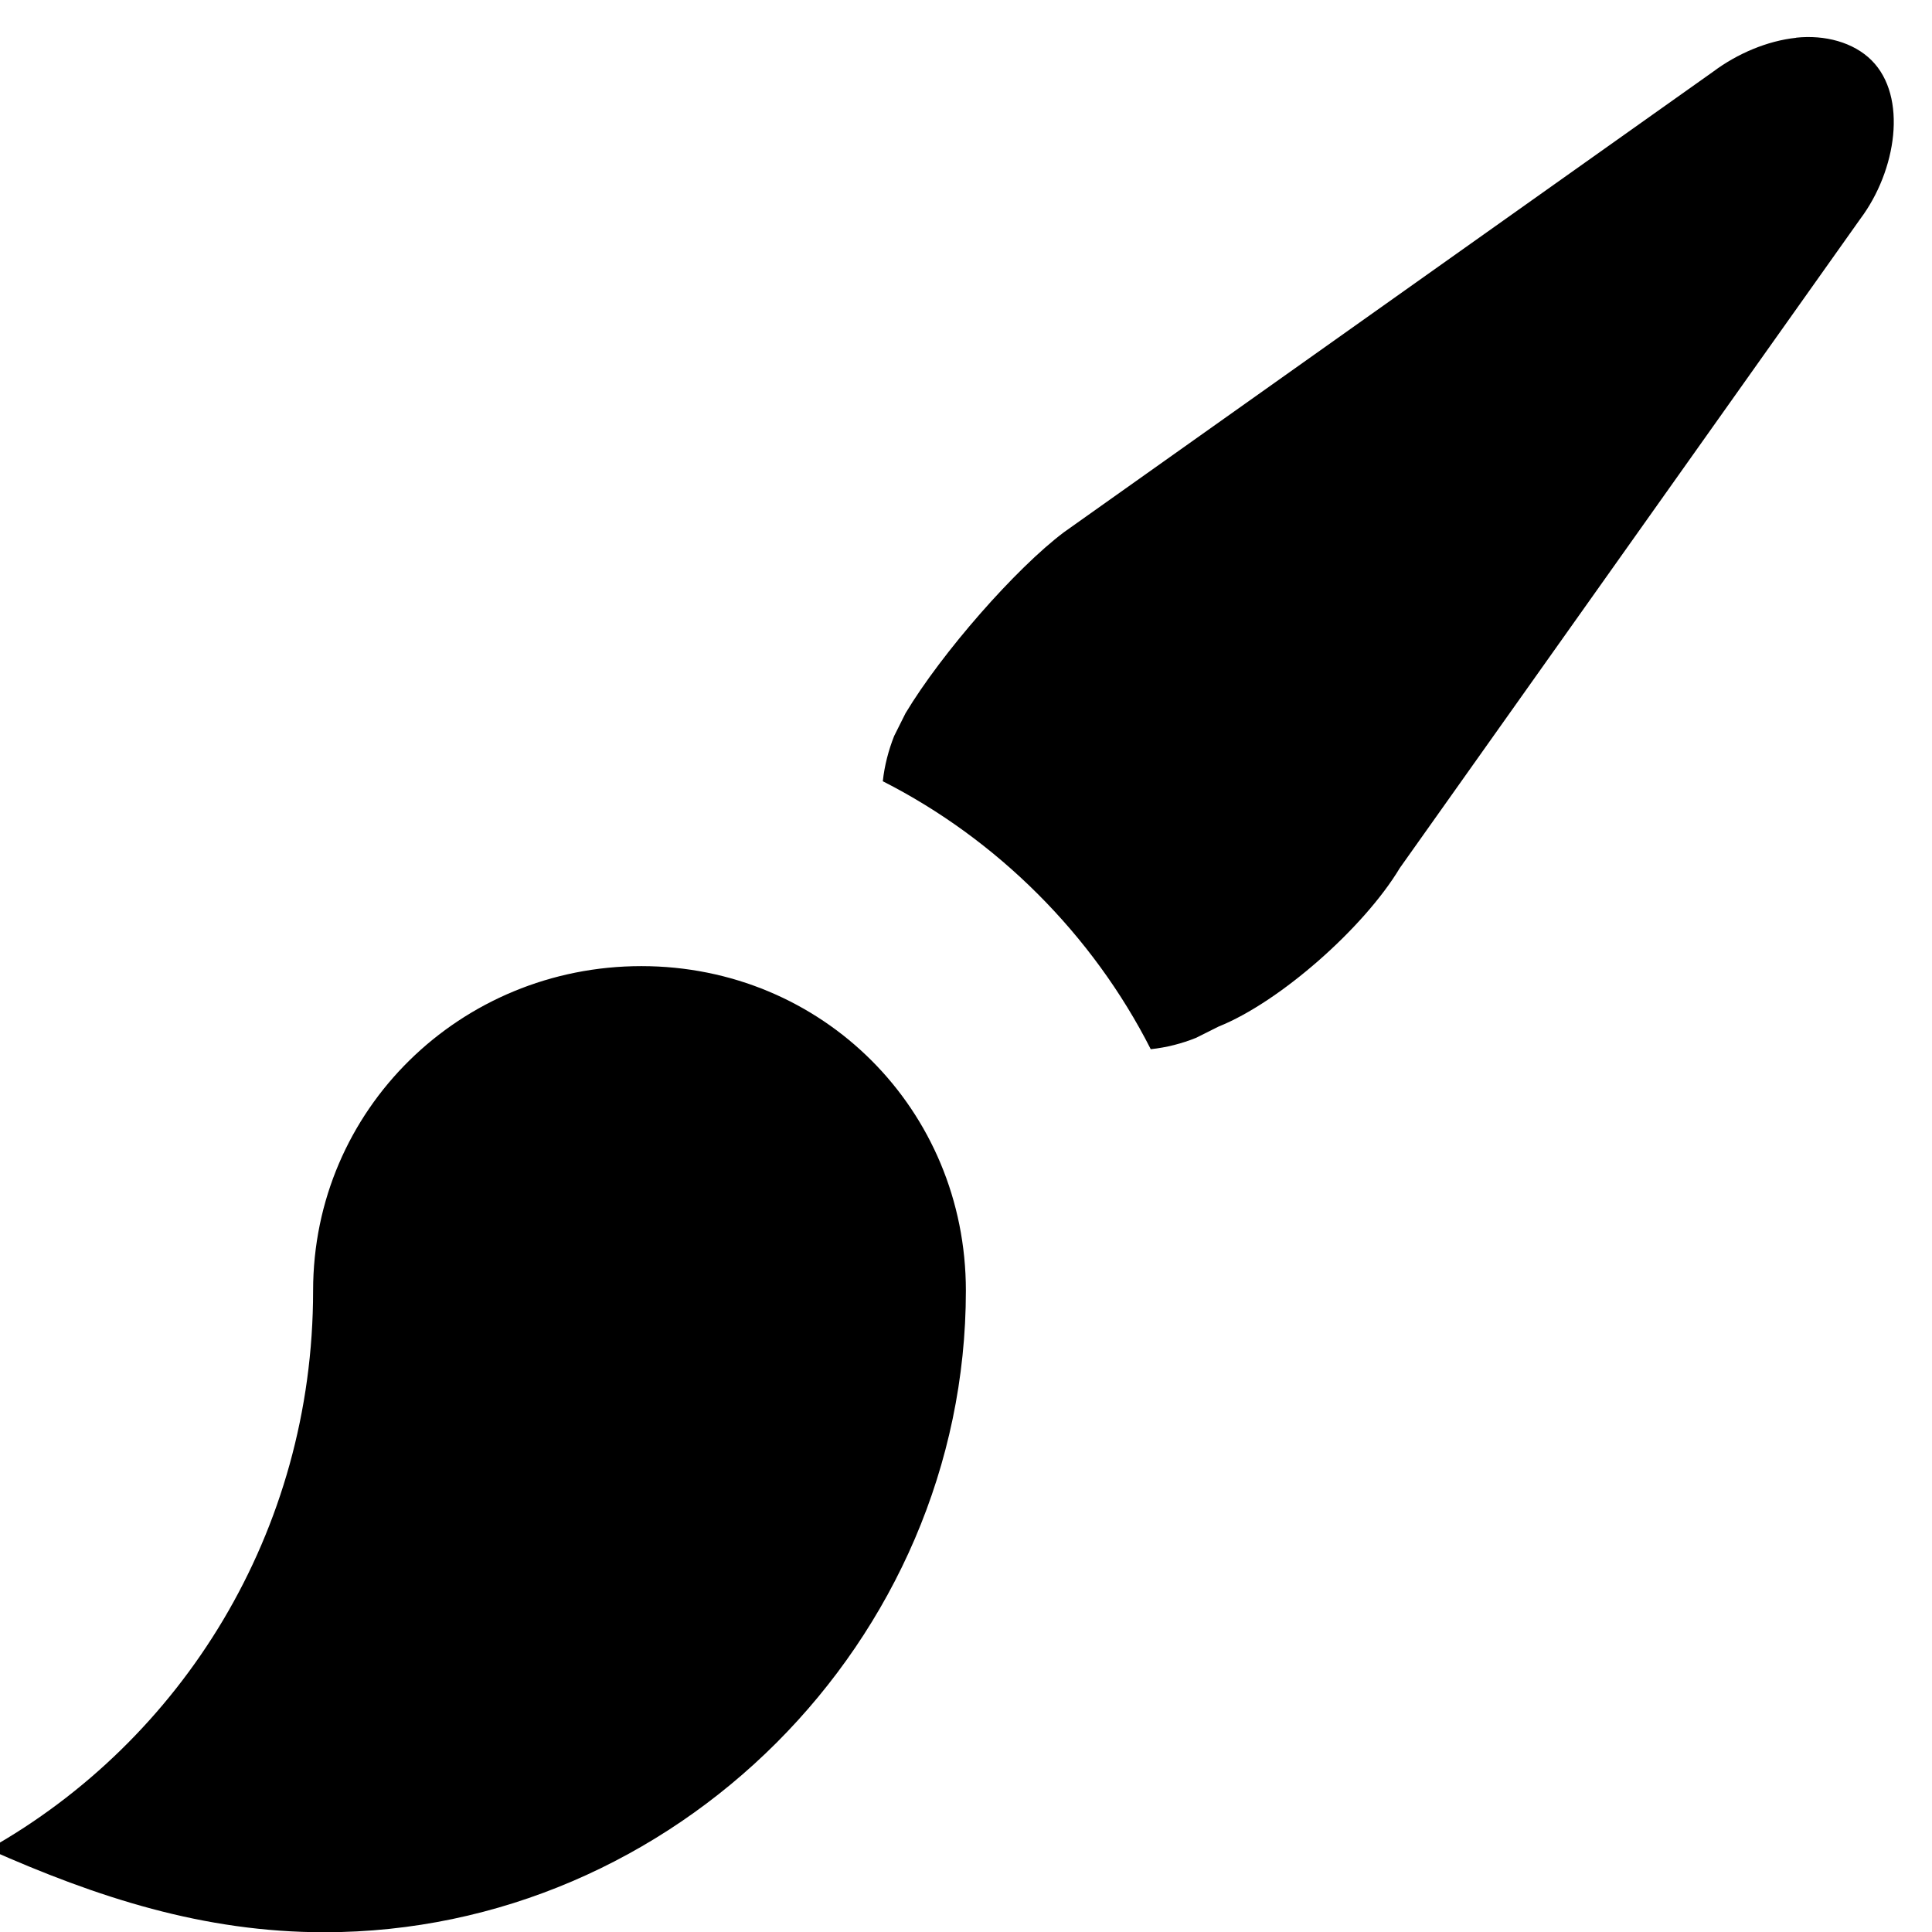 <svg xmlns="http://www.w3.org/2000/svg" version="1.1" width="16" height="16" data-icon="brush" viewBox="0 0 16 16">
  <g>
    <path d="M14.875.313c-.238.025-.488.131-.688.281l-5.375 3.813c-.4.3-1.013 1-1.313 1.5l-.094.188c-.046.116-.08.244-.094.375.947.481 1.738 1.271 2.219 2.219.131-.014.259-.047.375-.094l.188-.094c.5-.2 1.2-.813 1.5-1.313l3.813-5.375c.3-.4.394-1.012.094-1.313-.15-.15-.387-.213-.625-.188zm-9.563 7.688c-1.5 0-2.719 1.188-2.719 2.688 0 2-1.087 3.725-2.688 4.625.9.4 1.781.688 2.781.688 2.9 0 5.313-2.412 5.313-5.313 0-1.5-1.188-2.688-2.688-2.688z"
    />
  </g>
</svg>